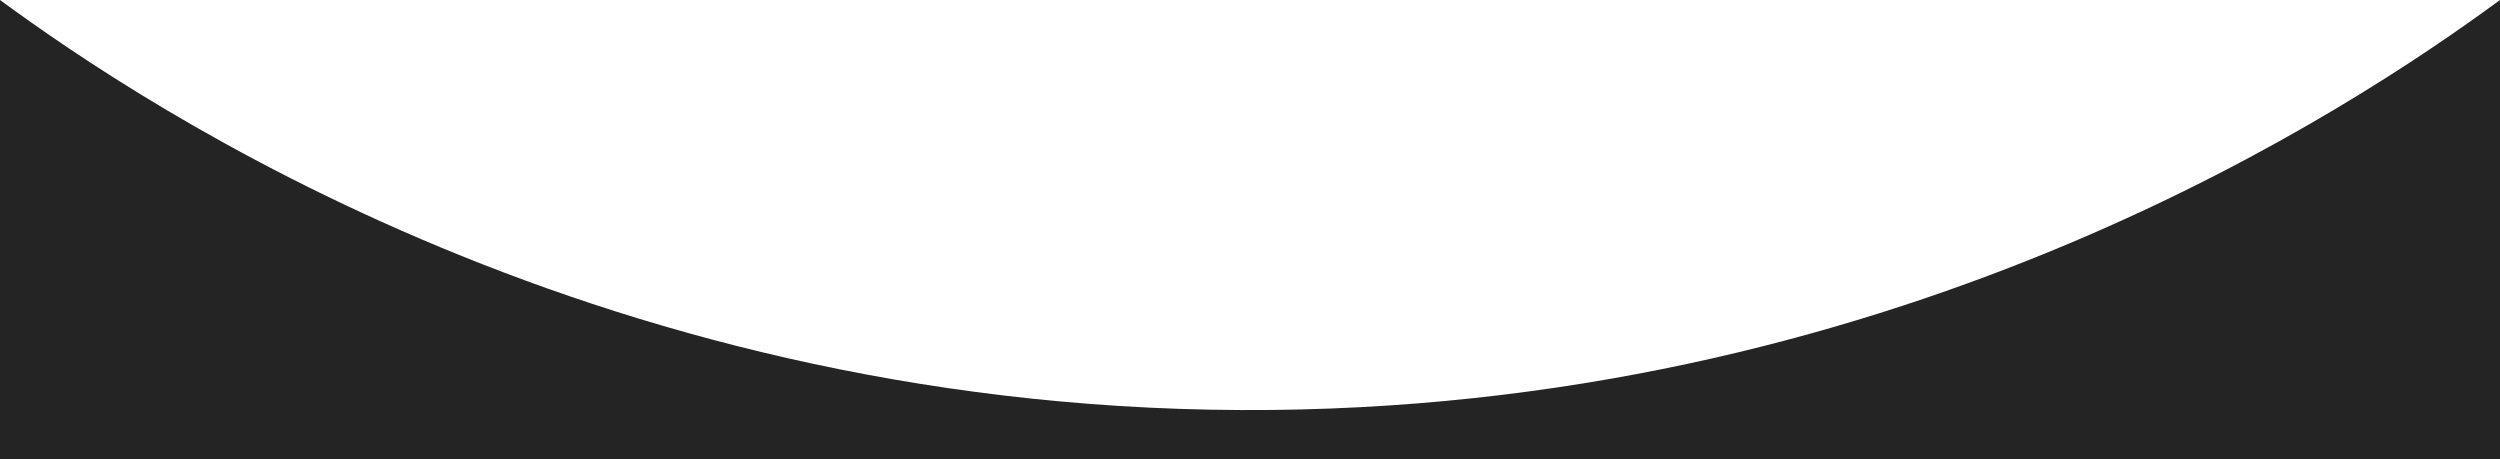 <svg xmlns="http://www.w3.org/2000/svg" viewBox="0 0 1366 251"><g id="Layer_2" data-name="Layer 2"><g id="Layer_1-2" data-name="Layer 1"><path fill="#242424" d="M0,0C79.47,58.31,331.67,227.78,695,224c348.73-3.62,590.15-164.67,671-224V251H0Z"/></g></g></svg>